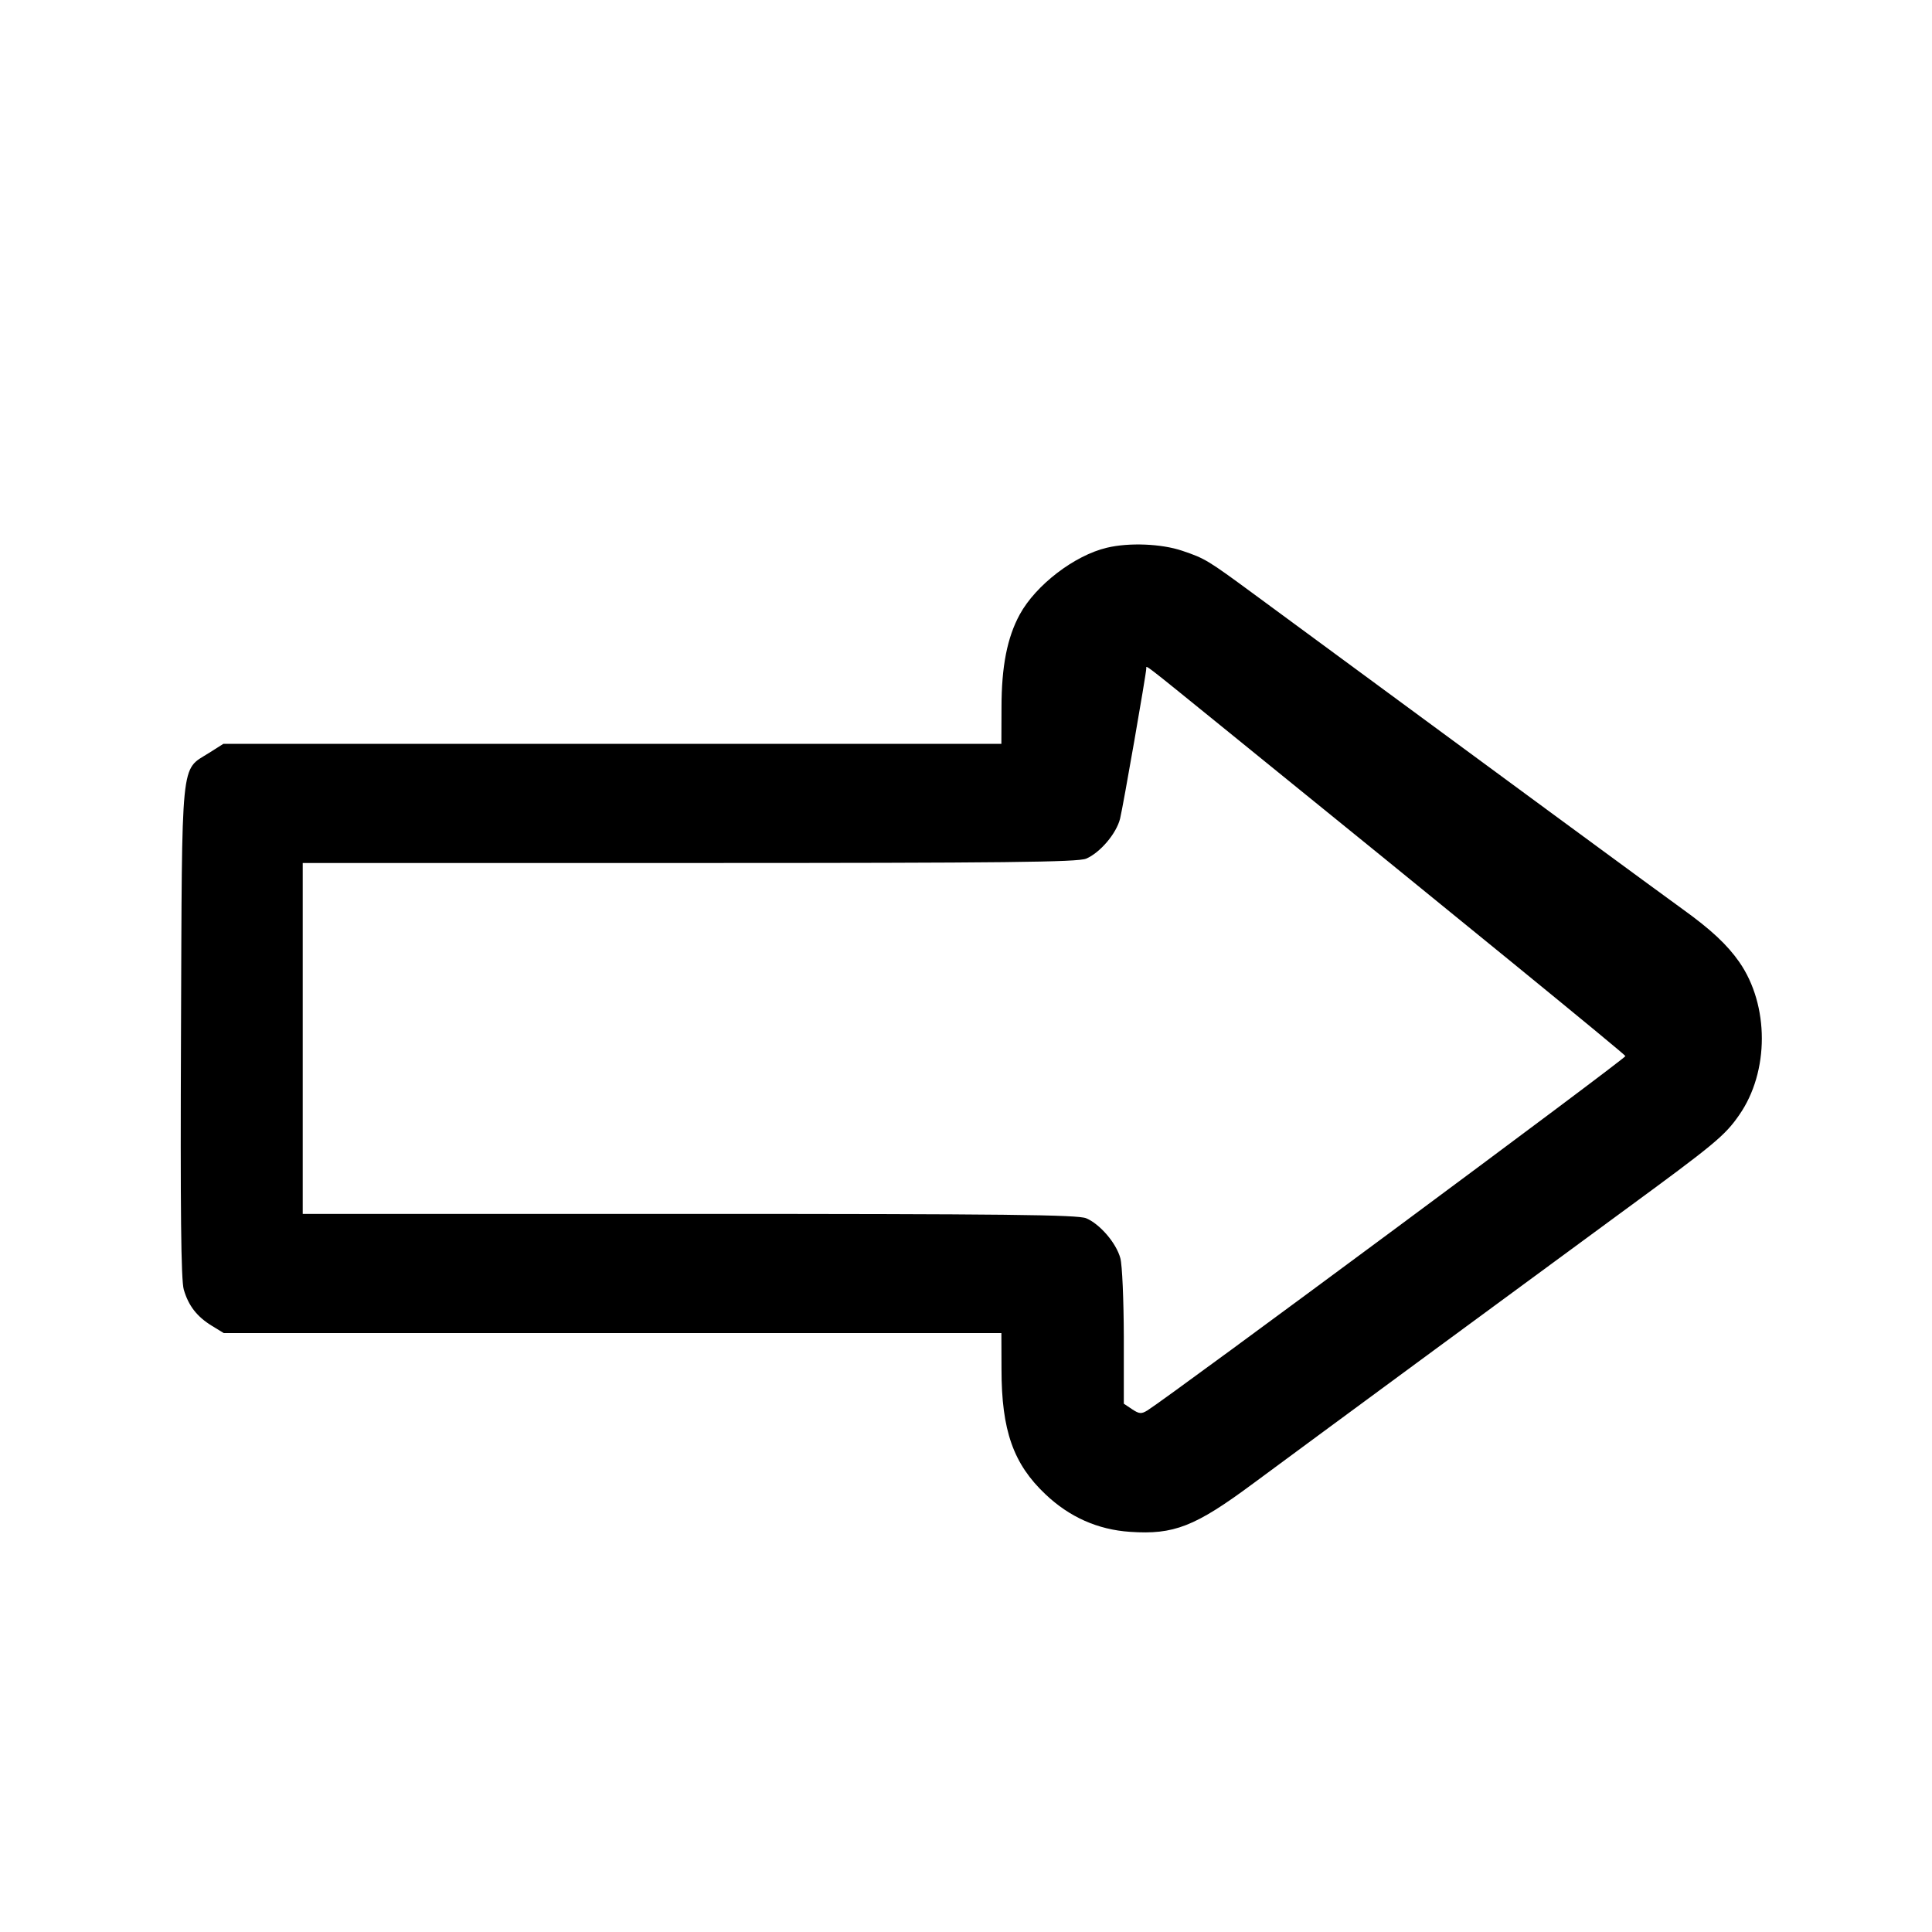 <svg width="1em" height="1em" viewBox="0 0 16 16" class="bi bi-forward" fill="currentColor" xmlns="http://www.w3.org/2000/svg"><path d="M9.167 4.536 C 8.899 4.599,8.578 4.845,8.445 5.089 C 8.341 5.280,8.294 5.519,8.294 5.860 L 8.293 6.160 5.072 6.160 L 1.850 6.160 1.730 6.236 C 1.493 6.386,1.508 6.244,1.499 8.547 C 1.493 10.026,1.499 10.602,1.522 10.680 C 1.561 10.814,1.631 10.904,1.755 10.980 L 1.853 11.040 5.073 11.040 L 8.293 11.040 8.294 11.340 C 8.294 11.846,8.392 12.124,8.658 12.375 C 8.857 12.564,9.092 12.668,9.358 12.686 C 9.721 12.711,9.896 12.643,10.375 12.288 C 10.884 11.911,12.689 10.583,13.440 10.032 C 14.204 9.472,14.284 9.406,14.404 9.233 C 14.653 8.875,14.653 8.325,14.404 7.967 C 14.304 7.824,14.171 7.699,13.933 7.528 C 13.781 7.419,12.420 6.419,10.387 4.922 C 10.001 4.638,9.980 4.625,9.790 4.561 C 9.619 4.503,9.350 4.492,9.167 4.536 M10.120 6.018 C 12.093 7.617,13.454 8.728,13.461 8.746 C 13.468 8.763,9.688 11.565,9.503 11.680 C 9.453 11.711,9.435 11.710,9.376 11.671 L 9.307 11.625 9.307 11.073 C 9.306 10.769,9.294 10.475,9.278 10.419 C 9.244 10.294,9.109 10.137,8.995 10.089 C 8.924 10.060,8.336 10.053,5.708 10.053 L 2.507 10.053 2.507 8.600 L 2.507 7.147 5.708 7.147 C 8.336 7.147,8.924 7.140,8.995 7.111 C 9.110 7.062,9.245 6.904,9.276 6.780 C 9.301 6.679,9.493 5.577,9.493 5.536 C 9.493 5.508,9.454 5.478,10.120 6.018 " stroke="none" fill="black" fill-rule="evenodd"></path></svg>